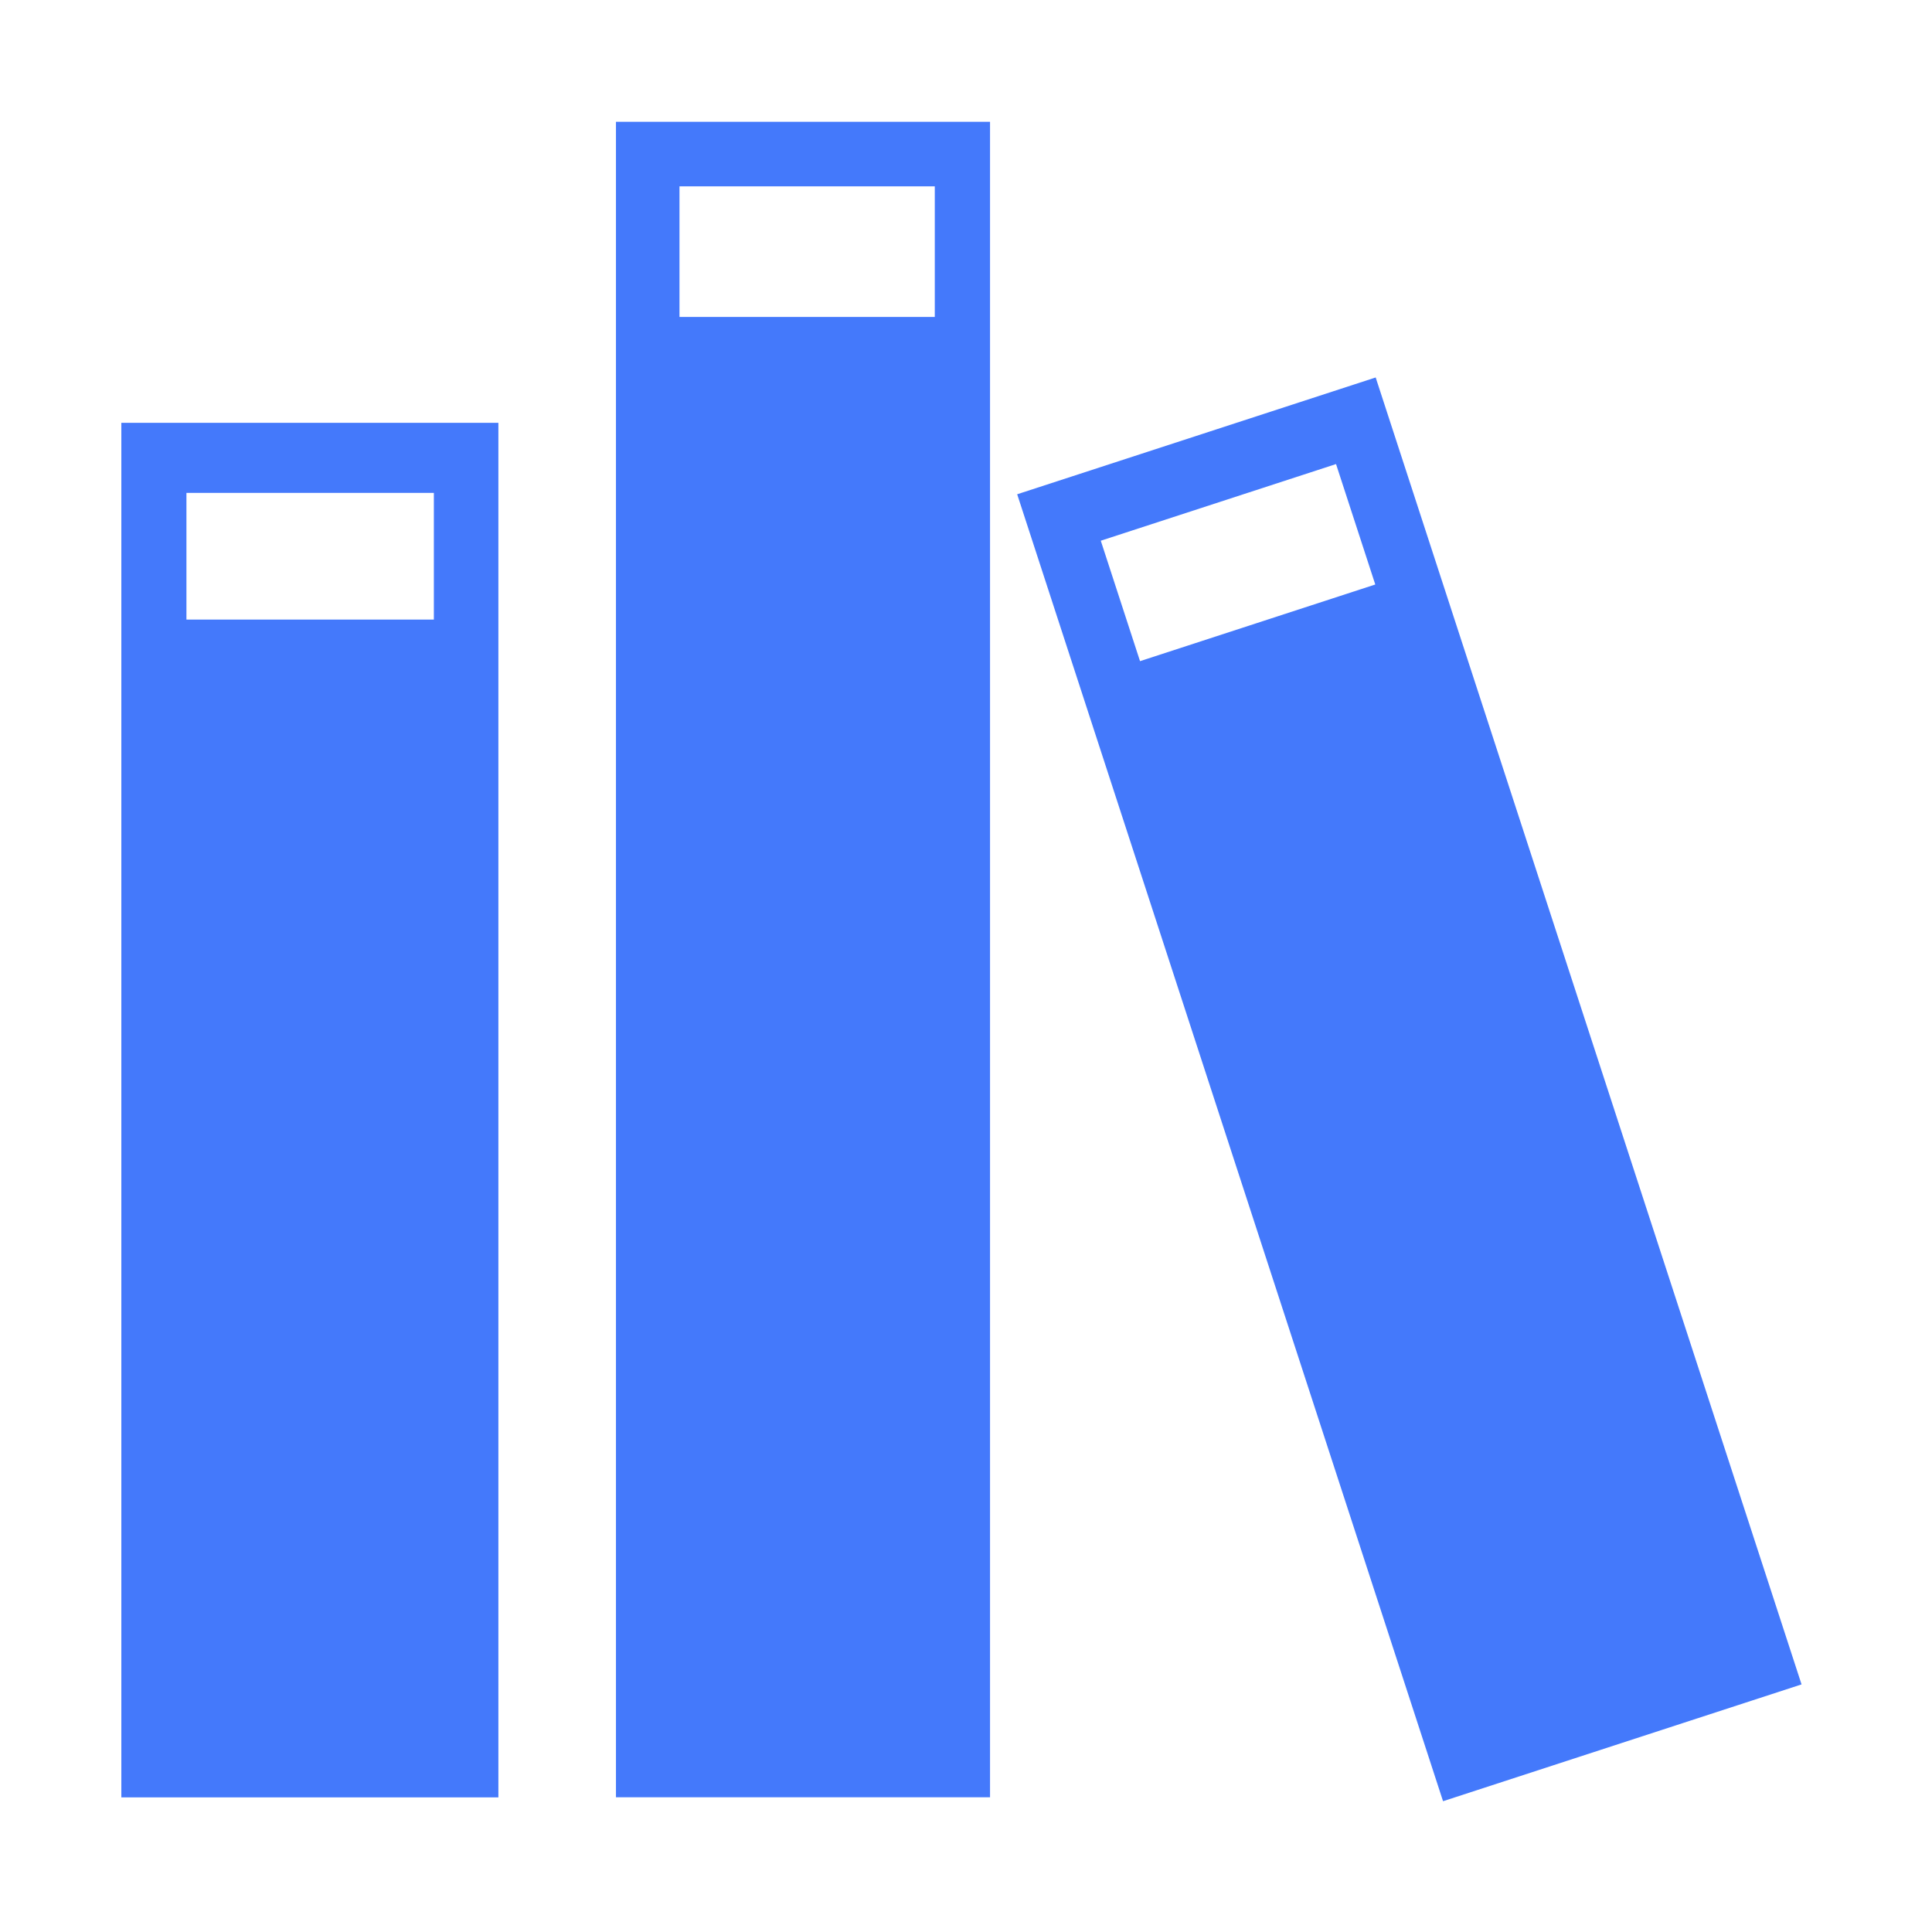 <?xml version="1.0" standalone="no"?><!DOCTYPE svg PUBLIC "-//W3C//DTD SVG 1.1//EN" "http://www.w3.org/Graphics/SVG/1.1/DTD/svg11.dtd"><svg t="1687913925905" class="icon" viewBox="0 0 1024 1024" version="1.1" xmlns="http://www.w3.org/2000/svg" p-id="8764" xmlns:xlink="http://www.w3.org/1999/xlink" width="200" height="200"><path d="M264.154 952.655 64.311 952.655 64.311 224.11l199.844 0L264.155 952.655 264.154 952.655zM229.955 261.242 98.815 261.242l0 67.142 131.14 0L229.955 261.242 229.955 261.242zM326.47 64.542l198.267 0 0 888.045L326.47 952.587 326.47 64.542 326.47 64.542zM495.459 98.756 360.143 98.756l0 69.235 135.315 0L495.458 98.756 495.459 98.756zM954.858 892.768l-190.013 61.911-225.719-692.707 190.011-61.911L954.858 892.768 954.858 892.768zM708.125 245.964 583.438 286.59l20.799 63.834 124.686-40.627L708.125 245.964 708.125 245.964zM708.125 245.964" fill="#4479FB" p-id="8765"></path></svg>